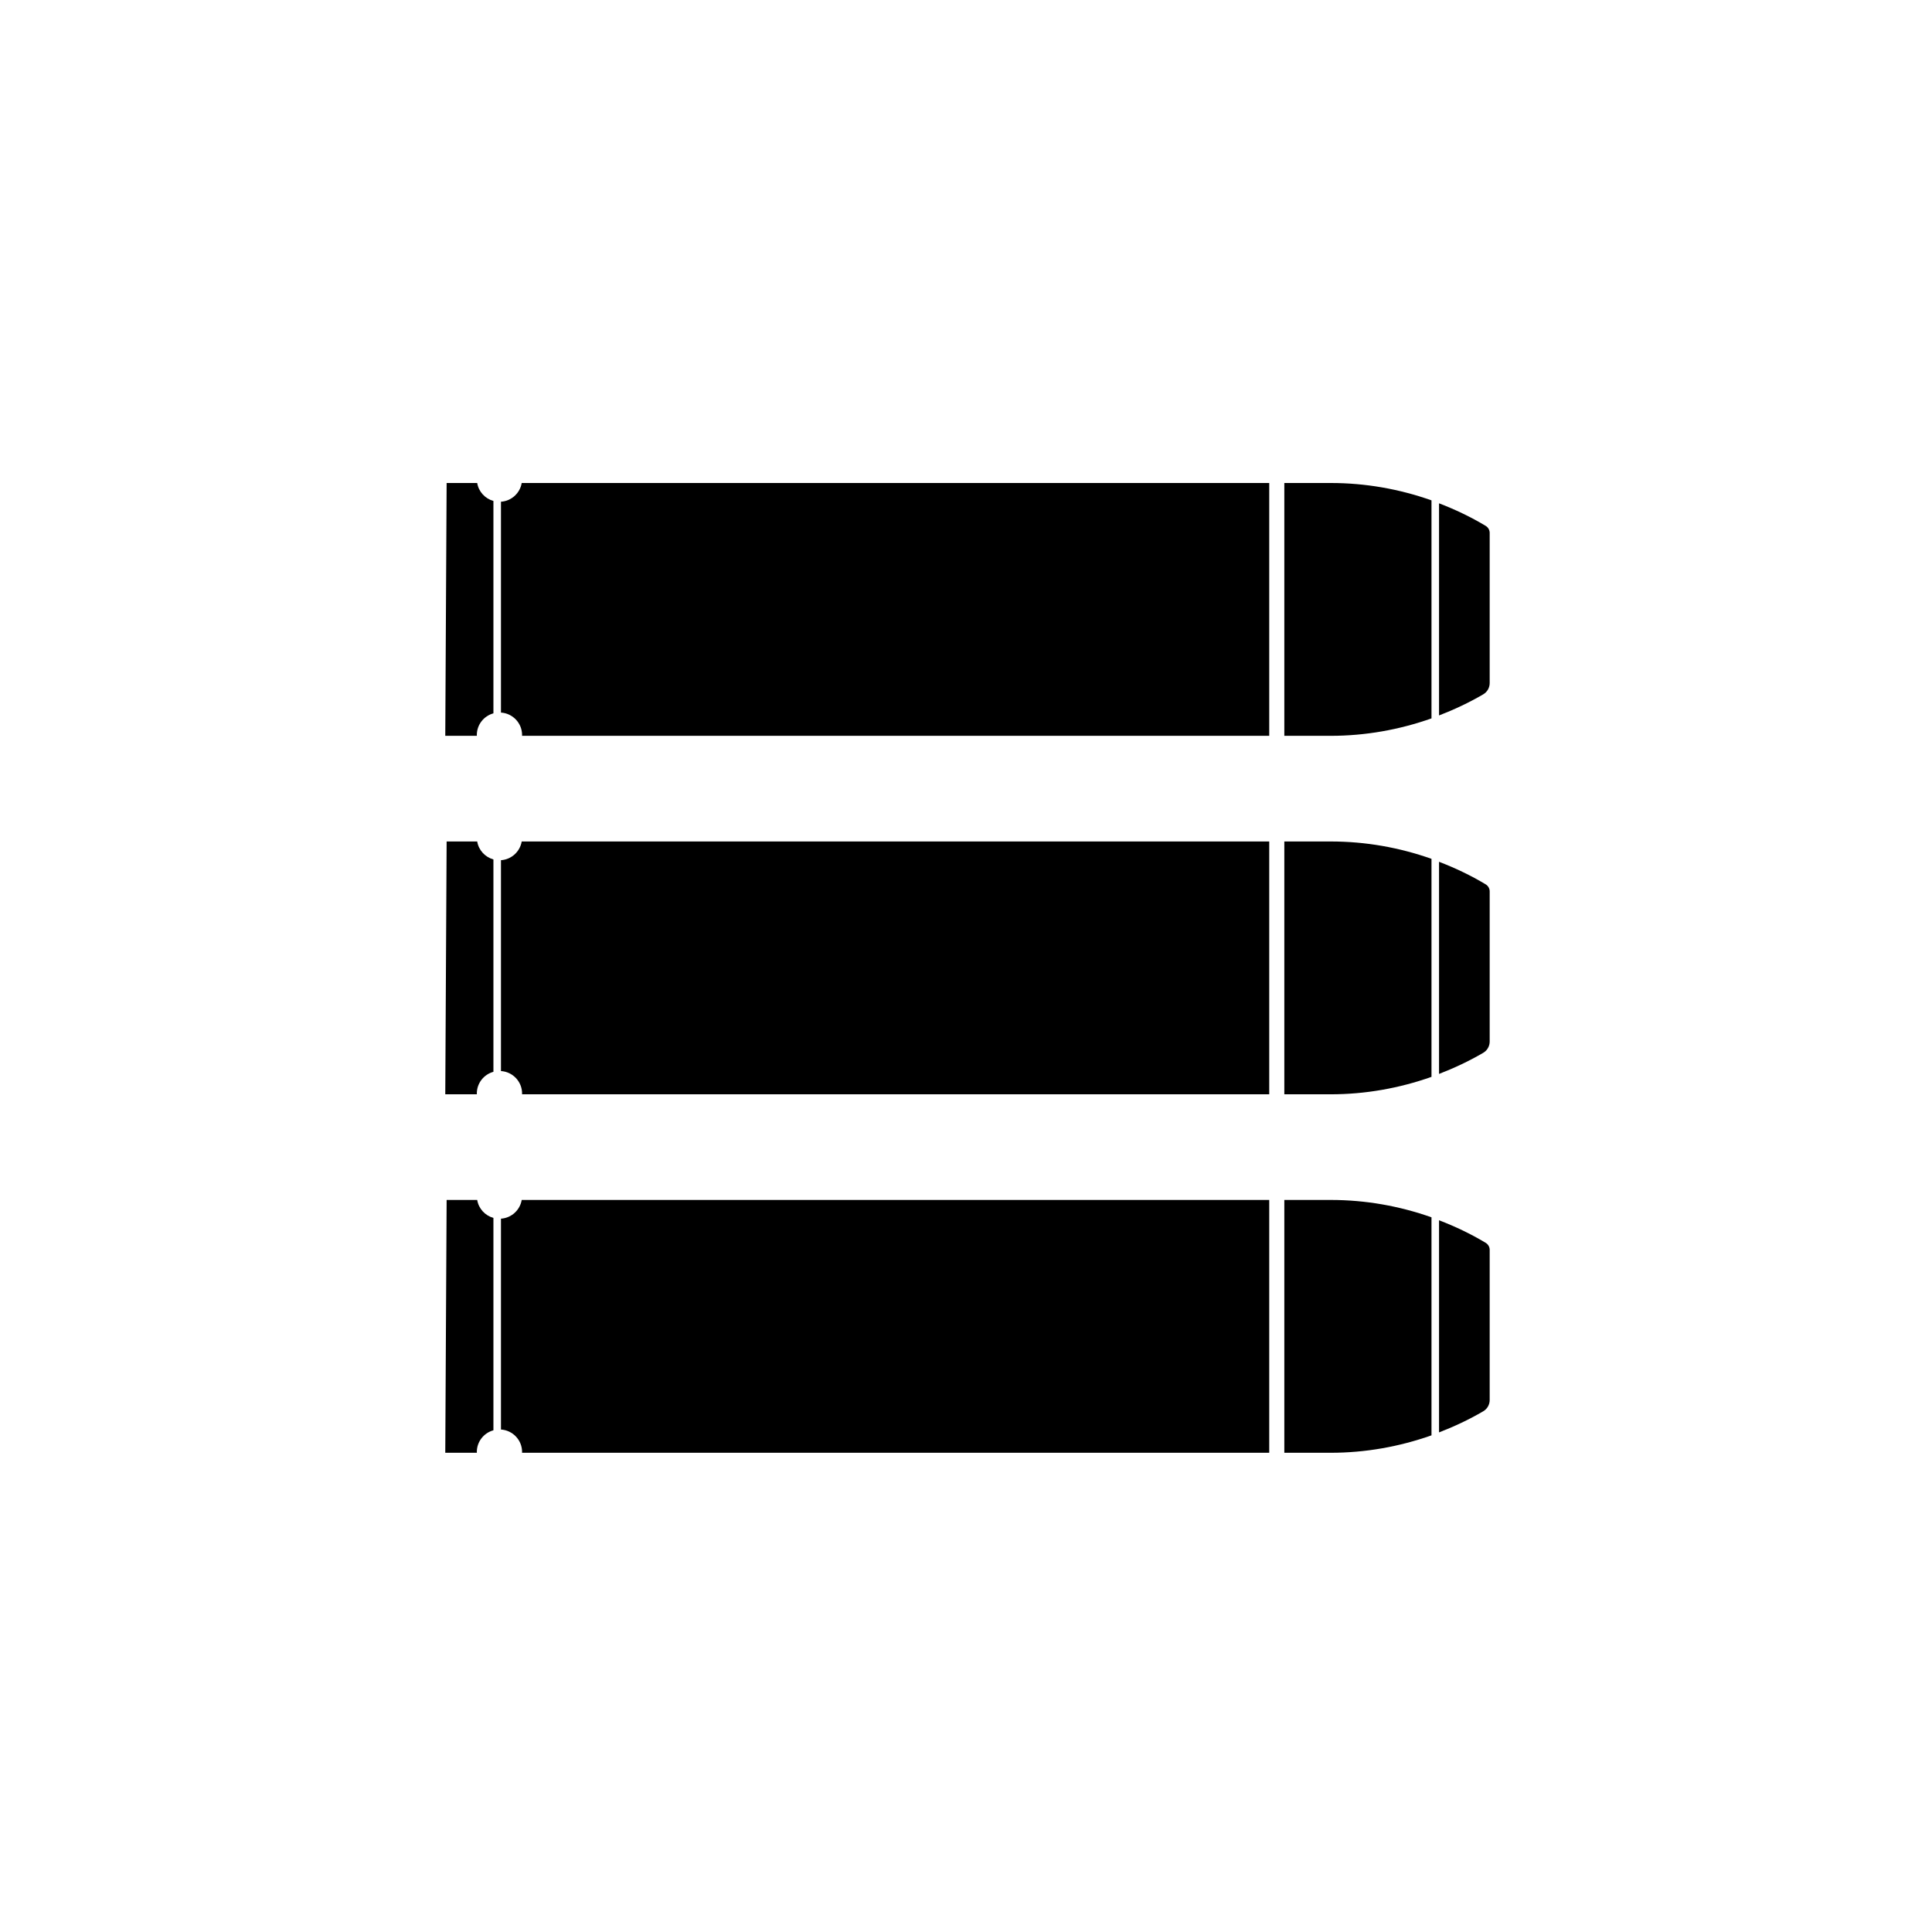 <svg width="512" height="512" viewBox="0 0 512 512" fill="none" xmlns="http://www.w3.org/2000/svg">
<path d="M381.361 189.601C385.401 188.041 389.321 186.201 393.081 184.001C394.141 183.381 394.781 182.241 394.781 181.021V141.221C394.781 140.461 394.381 139.761 393.721 139.361C389.761 136.981 385.621 135.021 381.361 133.381V189.601Z" fill="black"/>
<path d="M379.359 190.38V132.6C370.819 129.58 361.819 128 352.679 128H340.359V195H352.659C361.799 195 370.819 193.4 379.359 190.38Z" fill="black"/>
<path d="M132.759 132.96V188.84C135.879 189.04 138.359 191.62 138.359 194.8C138.359 194.86 138.339 194.94 138.339 195H336.359V128H138.259C137.799 130.7 135.539 132.78 132.759 132.96Z" fill="black"/>
<path d="M130.762 189.04V132.76C128.542 132.14 126.842 130.3 126.462 128H118.362L118.002 195H126.382C126.382 194.94 126.362 194.86 126.362 194.8C126.362 192.04 128.222 189.74 130.762 189.04Z" fill="black"/>
<path d="M381.361 284.601C385.401 283.041 389.321 281.201 393.081 279.001C394.141 278.381 394.781 277.241 394.781 276.021V236.221C394.781 235.461 394.381 234.761 393.721 234.361C389.761 231.981 385.621 230.021 381.361 228.381V284.601Z" fill="black"/>
<path d="M379.359 285.38V227.6C370.819 224.58 361.819 223 352.679 223H340.359V290H352.659C361.799 290 370.819 288.4 379.359 285.38Z" fill="black"/>
<path d="M132.759 227.96V283.84C135.879 284.04 138.359 286.62 138.359 289.8C138.359 289.86 138.339 289.94 138.339 290H336.359V223H138.259C137.799 225.7 135.539 227.78 132.759 227.96Z" fill="black"/>
<path d="M130.762 284.04V227.76C128.542 227.14 126.842 225.3 126.462 223H118.362L118.002 290H126.382C126.382 289.94 126.362 289.86 126.362 289.8C126.362 287.04 128.222 284.74 130.762 284.04Z" fill="black"/>
<path d="M381.361 379.601C385.401 378.041 389.321 376.201 393.081 374.001C394.141 373.381 394.781 372.241 394.781 371.021V331.221C394.781 330.461 394.381 329.761 393.721 329.361C389.761 326.981 385.621 325.021 381.361 323.381V379.601Z" fill="black"/>
<path d="M379.359 380.38V322.6C370.819 319.58 361.819 318 352.679 318H340.359V385H352.659C361.799 385 370.819 383.4 379.359 380.38Z" fill="black"/>
<path d="M132.759 322.96V378.84C135.879 379.04 138.359 381.62 138.359 384.8C138.359 384.86 138.339 384.94 138.339 385H336.359V318H138.259C137.799 320.7 135.539 322.78 132.759 322.96Z" fill="black"/>
<path d="M130.762 379.04V322.76C128.542 322.14 126.842 320.3 126.462 318H118.362L118.002 385H126.382C126.382 384.94 126.362 384.86 126.362 384.8C126.362 382.04 128.222 379.74 130.762 379.04Z" fill="black"/>
</svg>
